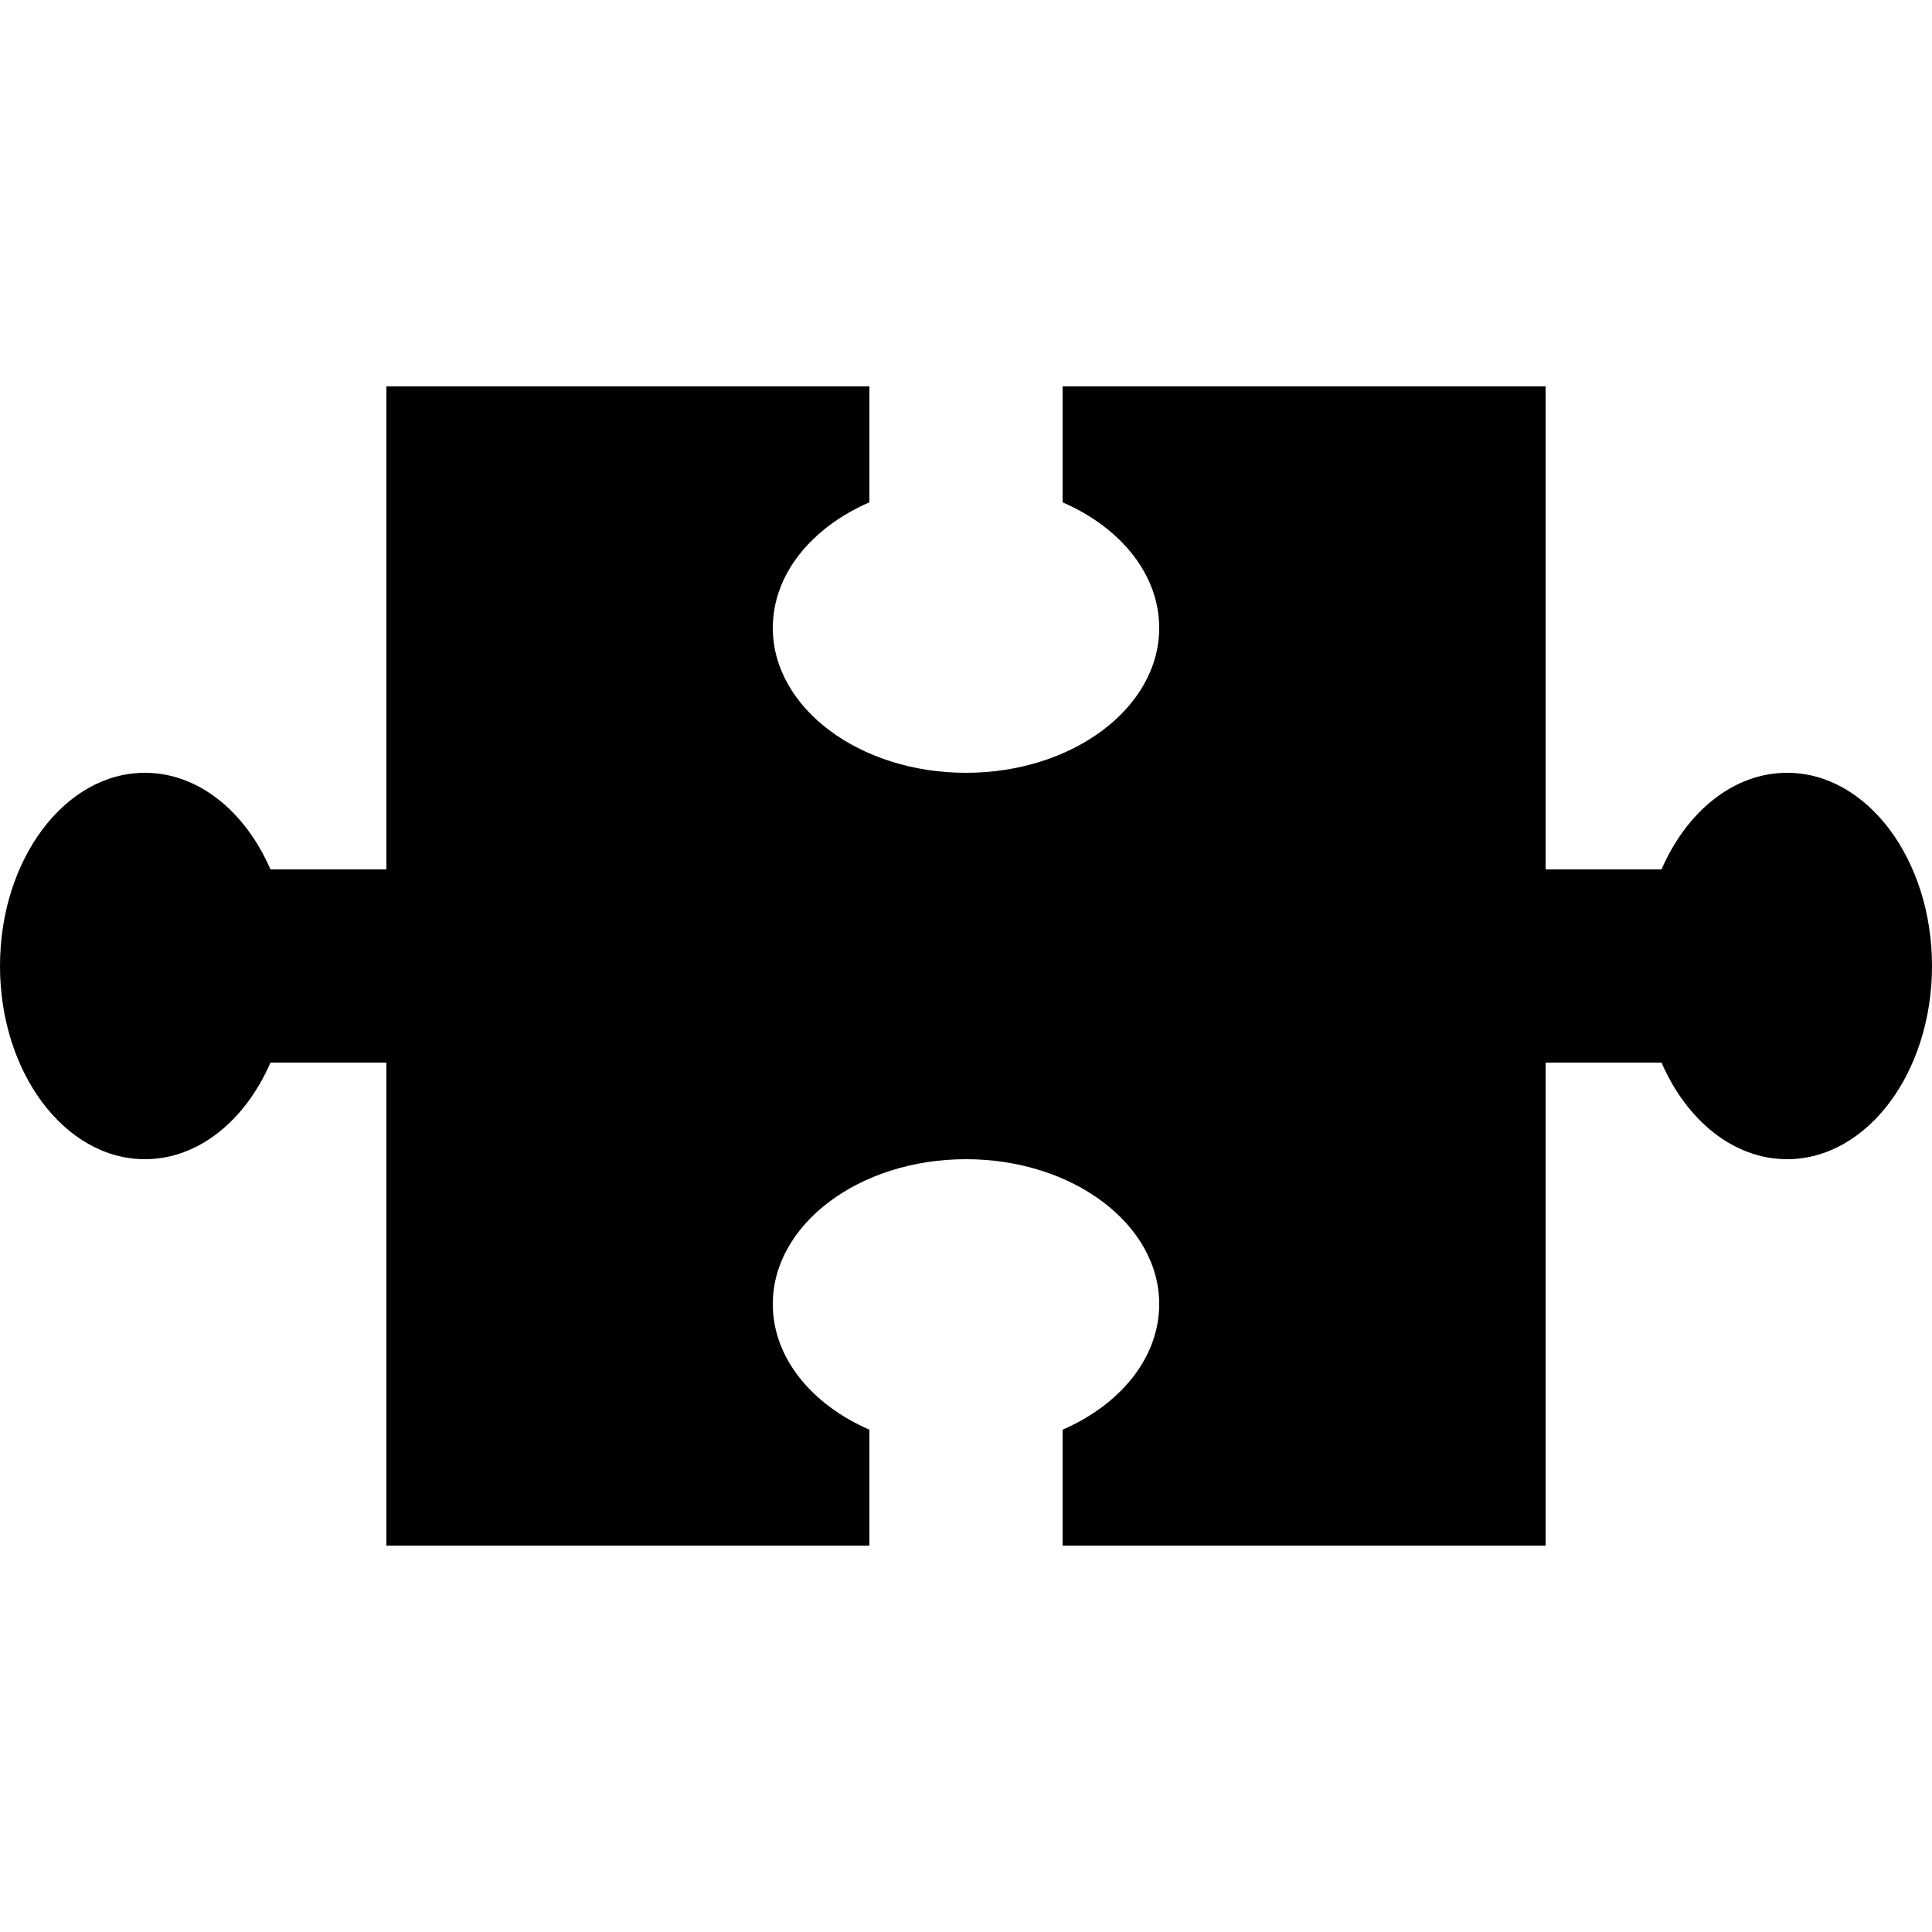 <svg xmlns="http://www.w3.org/2000/svg" width="24" height="24" viewBox="0 0 640 512"><path d="M256 144c0-17.8 12.9-33.3 32-41.6L288 64 128 64l0 160-38.4 0c-8.3-19.1-23.8-32-41.6-32c-26.5 0-48 28.7-48 64s21.5 64 48 64c17.8 0 33.3-12.9 41.6-32l38.4 0 0 160 160 0 0-38.4c-19.1-8.3-32-23.8-32-41.6c0-26.5 28.7-48 64-48s64 21.5 64 48c0 17.8-12.9 33.3-32 41.6l0 38.4 160 0 0-160 38.4 0c8.3 19.1 23.8 32 41.6 32c26.5 0 48-28.7 48-64s-21.5-64-48-64c-17.8 0-33.3 12.9-41.6 32L512 224l0-160L352 64l0 38.4c19.1 8.3 32 23.8 32 41.6c0 26.5-28.7 48-64 48s-64-21.5-64-48z"/></svg>